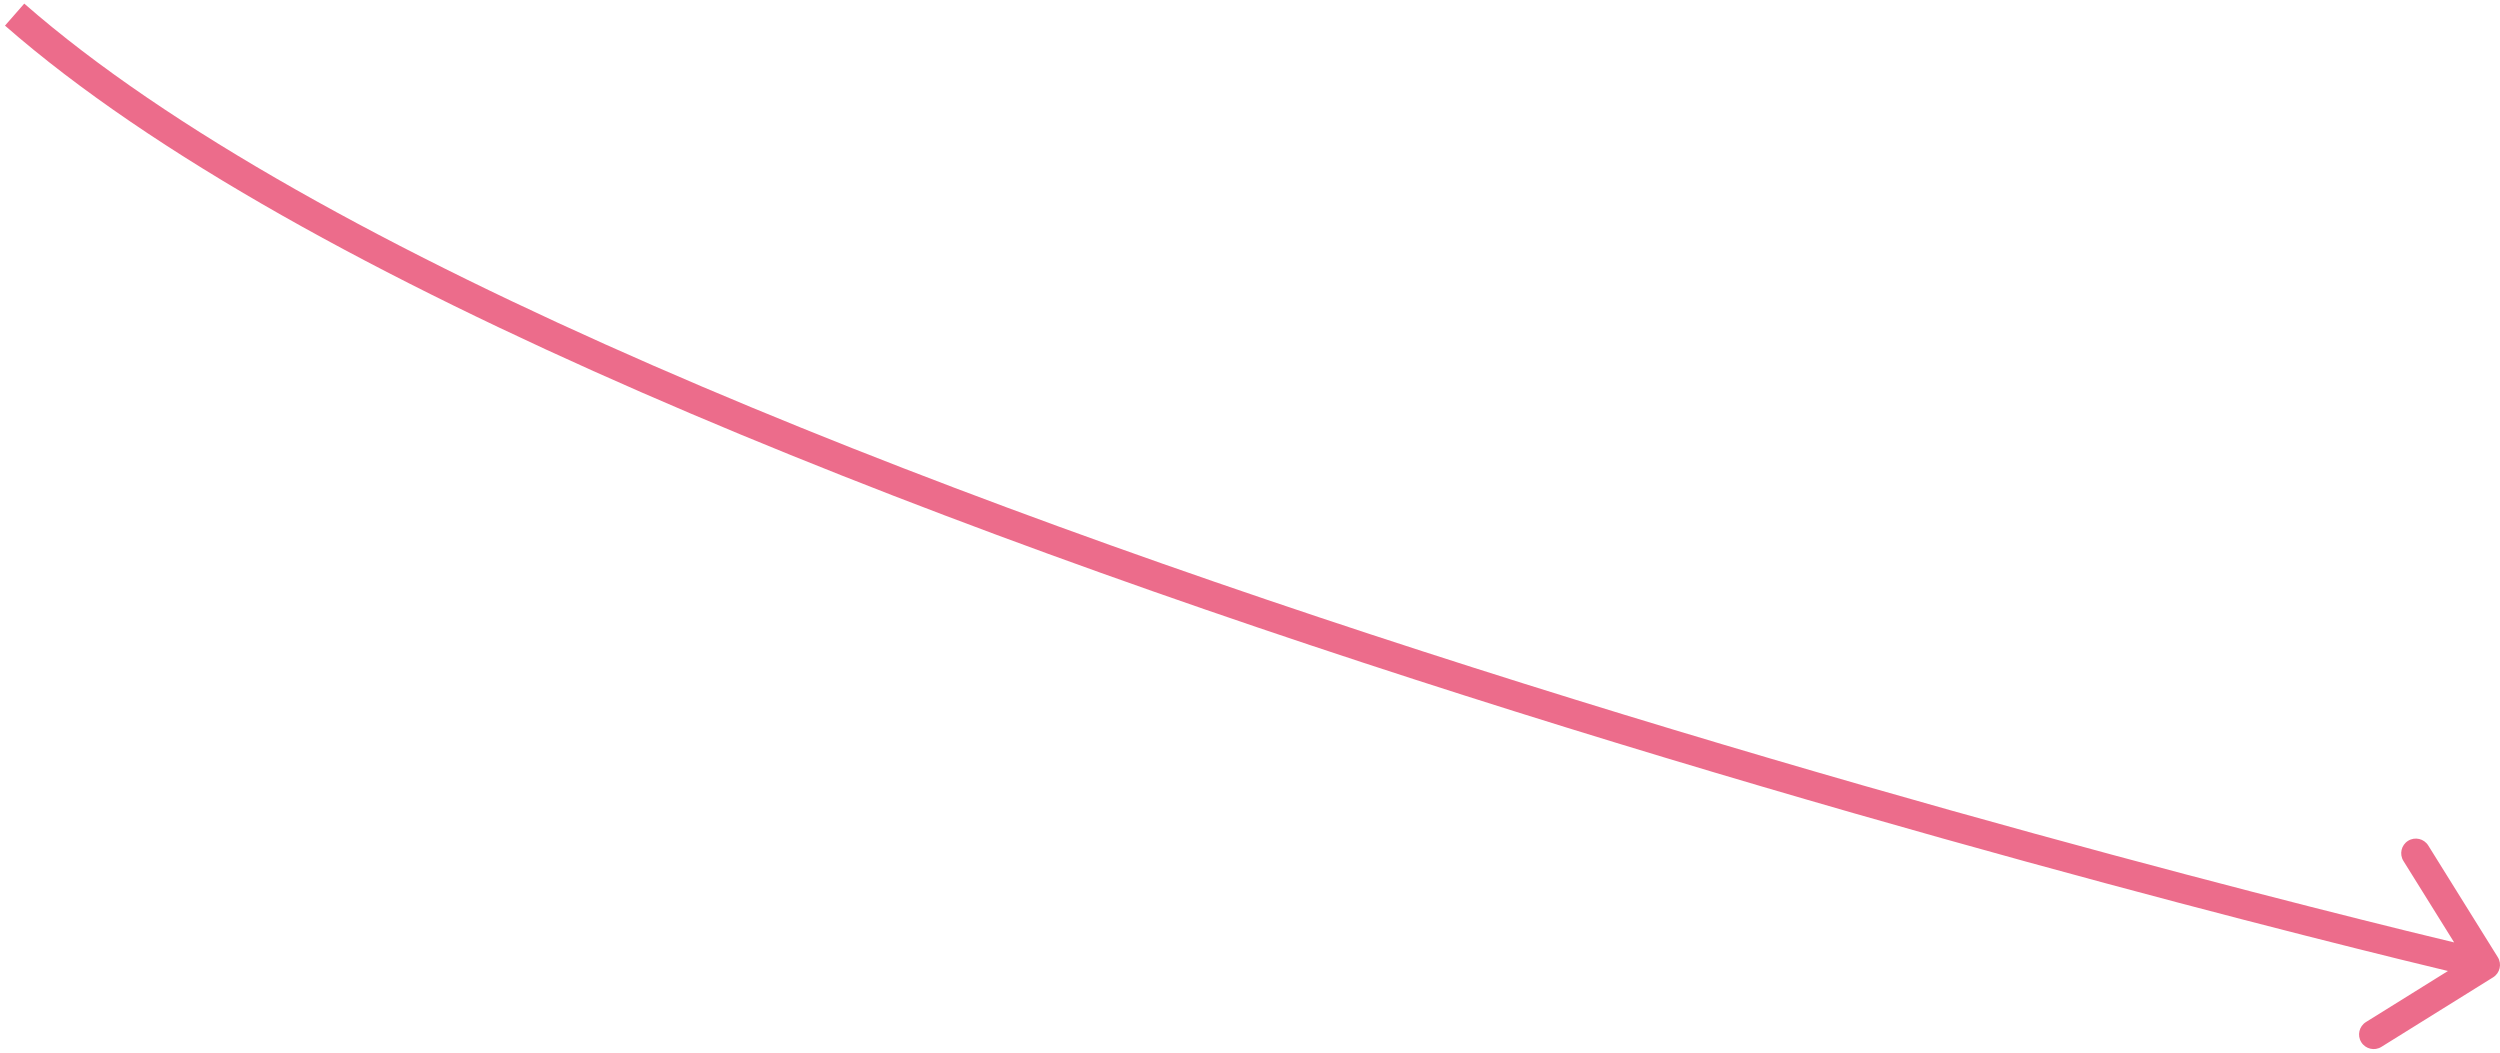 <svg width="171" height="72" viewBox="0 0 171 72" fill="none" xmlns="http://www.w3.org/2000/svg">
<path d="M170.529 66.849C170.997 66.557 171.141 65.94 170.849 65.471L166.092 57.831C165.8 57.362 165.183 57.219 164.714 57.511C164.246 57.803 164.102 58.42 164.394 58.889L168.623 65.68L161.831 69.908C161.363 70.2 161.219 70.817 161.511 71.286C161.803 71.754 162.42 71.898 162.888 71.606L170.529 66.849ZM0.341 1.753C10.461 10.607 26.139 19.094 43.881 26.838C61.643 34.592 81.553 41.635 100.196 47.578C118.842 53.522 136.234 58.37 148.963 61.733C155.329 63.414 160.529 64.724 164.14 65.614C165.945 66.058 167.352 66.398 168.309 66.627C168.787 66.742 169.153 66.828 169.399 66.886C169.522 66.915 169.616 66.937 169.678 66.952C169.71 66.959 169.733 66.965 169.749 66.968C169.757 66.97 169.763 66.972 169.767 66.972C169.769 66.973 169.771 66.973 169.772 66.974C169.773 66.974 169.773 66.974 170 66C170.227 65.026 170.226 65.026 170.225 65.026C170.224 65.025 170.223 65.025 170.221 65.025C170.217 65.024 170.211 65.022 170.204 65.021C170.188 65.017 170.165 65.012 170.134 65.004C170.073 64.99 169.98 64.968 169.858 64.94C169.614 64.882 169.25 64.796 168.774 64.682C167.822 64.454 166.419 64.115 164.618 63.672C161.017 62.784 155.828 61.477 149.474 59.799C136.766 56.442 119.408 51.603 100.804 45.672C82.197 39.74 62.357 32.721 44.681 25.005C26.986 17.281 11.539 8.893 1.659 0.247L0.341 1.753Z" fill="#EC6C8B"/>
</svg>
